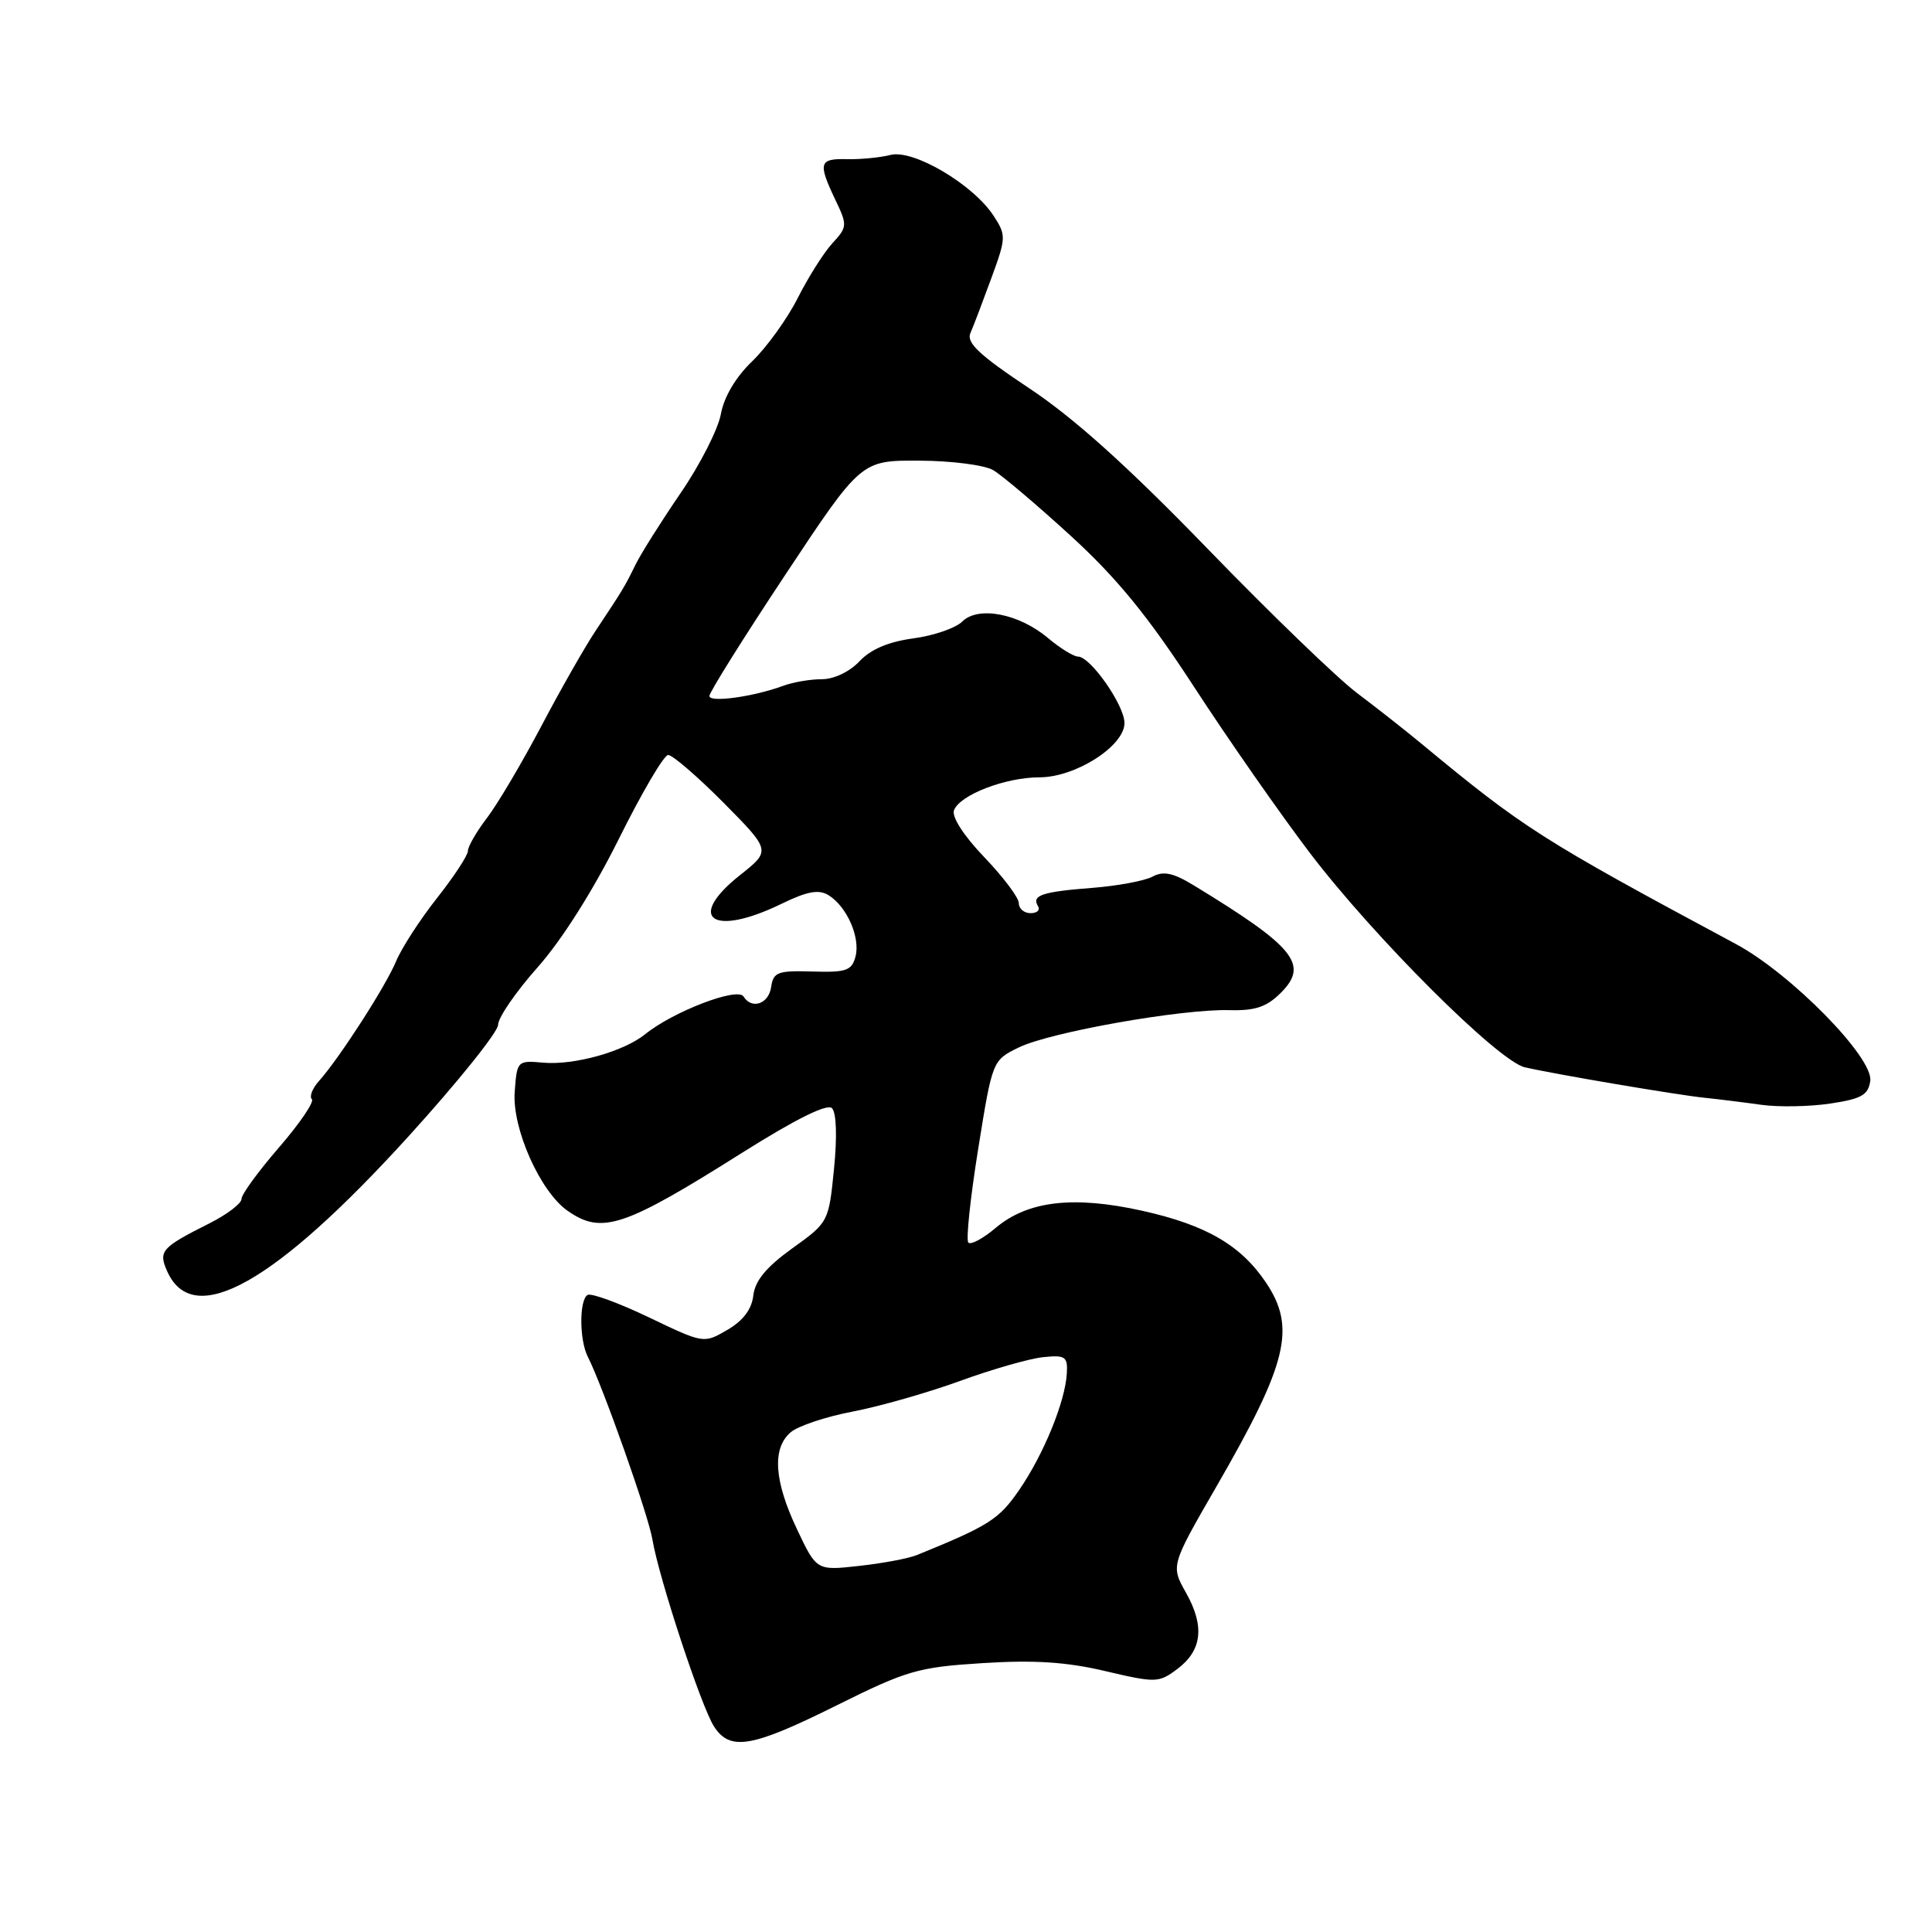 <?xml version="1.0" encoding="UTF-8" standalone="no"?>
<!DOCTYPE svg PUBLIC "-//W3C//DTD SVG 1.1//EN" "http://www.w3.org/Graphics/SVG/1.1/DTD/svg11.dtd" >
<svg xmlns="http://www.w3.org/2000/svg" xmlns:xlink="http://www.w3.org/1999/xlink" version="1.1" viewBox="0 0 256 256">
 <g >
 <path fill="currentColor"
d=" M 110.86 225.97 C 120.19 221.33 121.65 220.91 130.22 220.37 C 137.05 219.94 141.34 220.22 146.46 221.43 C 153.14 223.00 153.54 222.99 155.96 221.18 C 159.28 218.72 159.66 215.51 157.16 211.06 C 155.13 207.46 155.13 207.46 161.18 196.98 C 170.63 180.61 171.77 175.92 167.73 169.92 C 164.40 164.98 159.80 162.32 151.39 160.44 C 142.27 158.41 136.21 159.11 131.96 162.68 C 130.29 164.10 128.65 164.98 128.31 164.65 C 127.98 164.32 128.57 158.75 129.61 152.27 C 131.50 140.50 131.50 140.50 135.00 138.79 C 139.13 136.77 156.62 133.67 162.90 133.85 C 166.33 133.94 167.84 133.43 169.72 131.55 C 173.47 127.81 171.58 125.48 158.19 117.32 C 155.45 115.65 154.16 115.38 152.71 116.16 C 151.66 116.72 148.06 117.39 144.71 117.65 C 138.08 118.16 136.66 118.64 137.54 120.07 C 137.86 120.58 137.42 121.00 136.56 121.00 C 135.70 121.00 135.00 120.41 135.00 119.68 C 135.00 118.95 132.94 116.21 130.43 113.59 C 127.69 110.73 126.08 108.23 126.41 107.36 C 127.20 105.32 133.22 103.00 137.74 103.00 C 142.51 103.00 149.00 98.85 149.00 95.81 C 149.00 93.45 144.49 87.00 142.84 87.00 C 142.26 87.00 140.47 85.89 138.86 84.54 C 135.00 81.29 129.60 80.26 127.49 82.37 C 126.62 83.23 123.71 84.23 121.02 84.59 C 117.74 85.03 115.38 86.03 113.89 87.62 C 112.58 89.01 110.51 90.00 108.89 90.00 C 107.37 90.00 105.09 90.39 103.82 90.86 C 99.87 92.32 94.00 93.14 94.00 92.22 C 94.00 91.73 98.52 84.51 104.05 76.17 C 114.10 61.00 114.10 61.00 121.80 61.04 C 126.03 61.05 130.44 61.62 131.59 62.29 C 132.74 62.95 137.37 66.88 141.88 71.00 C 148.01 76.61 152.12 81.64 158.21 91.00 C 162.68 97.88 169.59 107.78 173.55 113.00 C 182.03 124.15 198.52 140.61 202.04 141.42 C 206.08 142.35 222.25 145.09 225.86 145.46 C 227.70 145.65 231.08 146.07 233.36 146.39 C 235.63 146.71 239.75 146.64 242.50 146.23 C 246.65 145.61 247.55 145.10 247.82 143.23 C 248.26 140.15 237.31 129.00 230.00 125.08 C 204.15 111.21 201.88 109.75 188.21 98.43 C 186.17 96.74 182.40 93.78 179.84 91.85 C 177.27 89.93 168.36 81.33 160.04 72.74 C 149.46 61.82 142.34 55.41 136.38 51.45 C 129.78 47.06 128.03 45.42 128.58 44.14 C 128.98 43.24 130.22 39.97 131.35 36.88 C 133.33 31.48 133.34 31.17 131.64 28.57 C 128.92 24.42 121.02 19.76 118.00 20.53 C 116.62 20.88 114.04 21.13 112.25 21.09 C 108.53 20.99 108.36 21.58 110.68 26.46 C 112.30 29.85 112.29 30.07 110.29 32.24 C 109.15 33.48 107.09 36.75 105.70 39.50 C 104.31 42.25 101.60 46.01 99.68 47.86 C 97.49 49.96 95.94 52.58 95.52 54.86 C 95.16 56.86 92.76 61.58 90.18 65.34 C 87.61 69.10 84.91 73.38 84.20 74.84 C 82.75 77.79 82.59 78.06 78.91 83.60 C 77.48 85.75 74.24 91.44 71.71 96.25 C 69.17 101.06 65.95 106.51 64.55 108.35 C 63.15 110.18 62.00 112.17 62.00 112.75 C 62.00 113.34 60.16 116.14 57.92 118.98 C 55.67 121.83 53.23 125.59 52.49 127.36 C 51.09 130.72 44.96 140.23 42.25 143.26 C 41.39 144.22 40.97 145.30 41.32 145.65 C 41.67 146.00 39.71 148.87 36.98 152.03 C 34.24 155.19 32.00 158.26 32.00 158.87 C 32.00 159.47 30.09 160.92 27.75 162.10 C 21.33 165.33 20.94 165.78 22.19 168.53 C 25.65 176.12 36.44 170.05 54.18 150.52 C 60.68 143.36 66.00 136.73 66.00 135.79 C 66.00 134.85 68.36 131.41 71.25 128.16 C 74.46 124.54 78.64 117.92 82.00 111.16 C 85.03 105.06 87.96 100.06 88.53 100.04 C 89.09 100.02 92.39 102.86 95.86 106.35 C 102.15 112.71 102.15 112.71 98.08 115.94 C 90.82 121.69 94.39 124.21 103.51 119.78 C 106.98 118.09 108.49 117.82 109.79 118.62 C 112.22 120.13 114.02 124.22 113.36 126.74 C 112.87 128.61 112.14 128.87 107.65 128.73 C 103.04 128.59 102.47 128.81 102.18 130.79 C 101.86 133.03 99.61 133.80 98.52 132.04 C 97.74 130.76 89.19 134.04 85.50 137.03 C 82.66 139.33 76.10 141.17 72.00 140.81 C 68.55 140.50 68.50 140.56 68.20 144.68 C 67.84 149.51 71.57 157.89 75.20 160.43 C 79.74 163.61 82.65 162.64 98.38 152.72 C 105.47 148.26 109.61 146.21 110.24 146.84 C 110.83 147.43 110.94 150.62 110.51 154.89 C 109.81 161.92 109.78 161.97 104.97 165.42 C 101.54 167.89 100.05 169.69 99.82 171.65 C 99.61 173.49 98.46 175.01 96.37 176.22 C 93.25 178.04 93.25 178.04 85.97 174.55 C 81.97 172.64 78.32 171.30 77.85 171.59 C 76.74 172.28 76.76 177.55 77.88 179.76 C 79.87 183.67 85.91 200.74 86.45 204.00 C 87.30 209.08 92.91 226.12 94.60 228.75 C 96.73 232.07 99.61 231.57 110.86 225.97 Z  M 105.60 202.62 C 102.57 196.22 102.29 191.93 104.75 189.80 C 105.71 188.96 109.42 187.72 112.99 187.04 C 116.55 186.36 122.96 184.53 127.22 182.98 C 131.47 181.43 136.43 180.01 138.23 179.83 C 141.17 179.53 141.49 179.75 141.36 182.00 C 141.14 185.74 138.29 192.72 135.04 197.44 C 132.36 201.33 131.05 202.16 121.50 206.05 C 120.40 206.50 116.96 207.15 113.85 207.49 C 108.20 208.12 108.20 208.12 105.60 202.62 Z "/>
</g>
</svg>